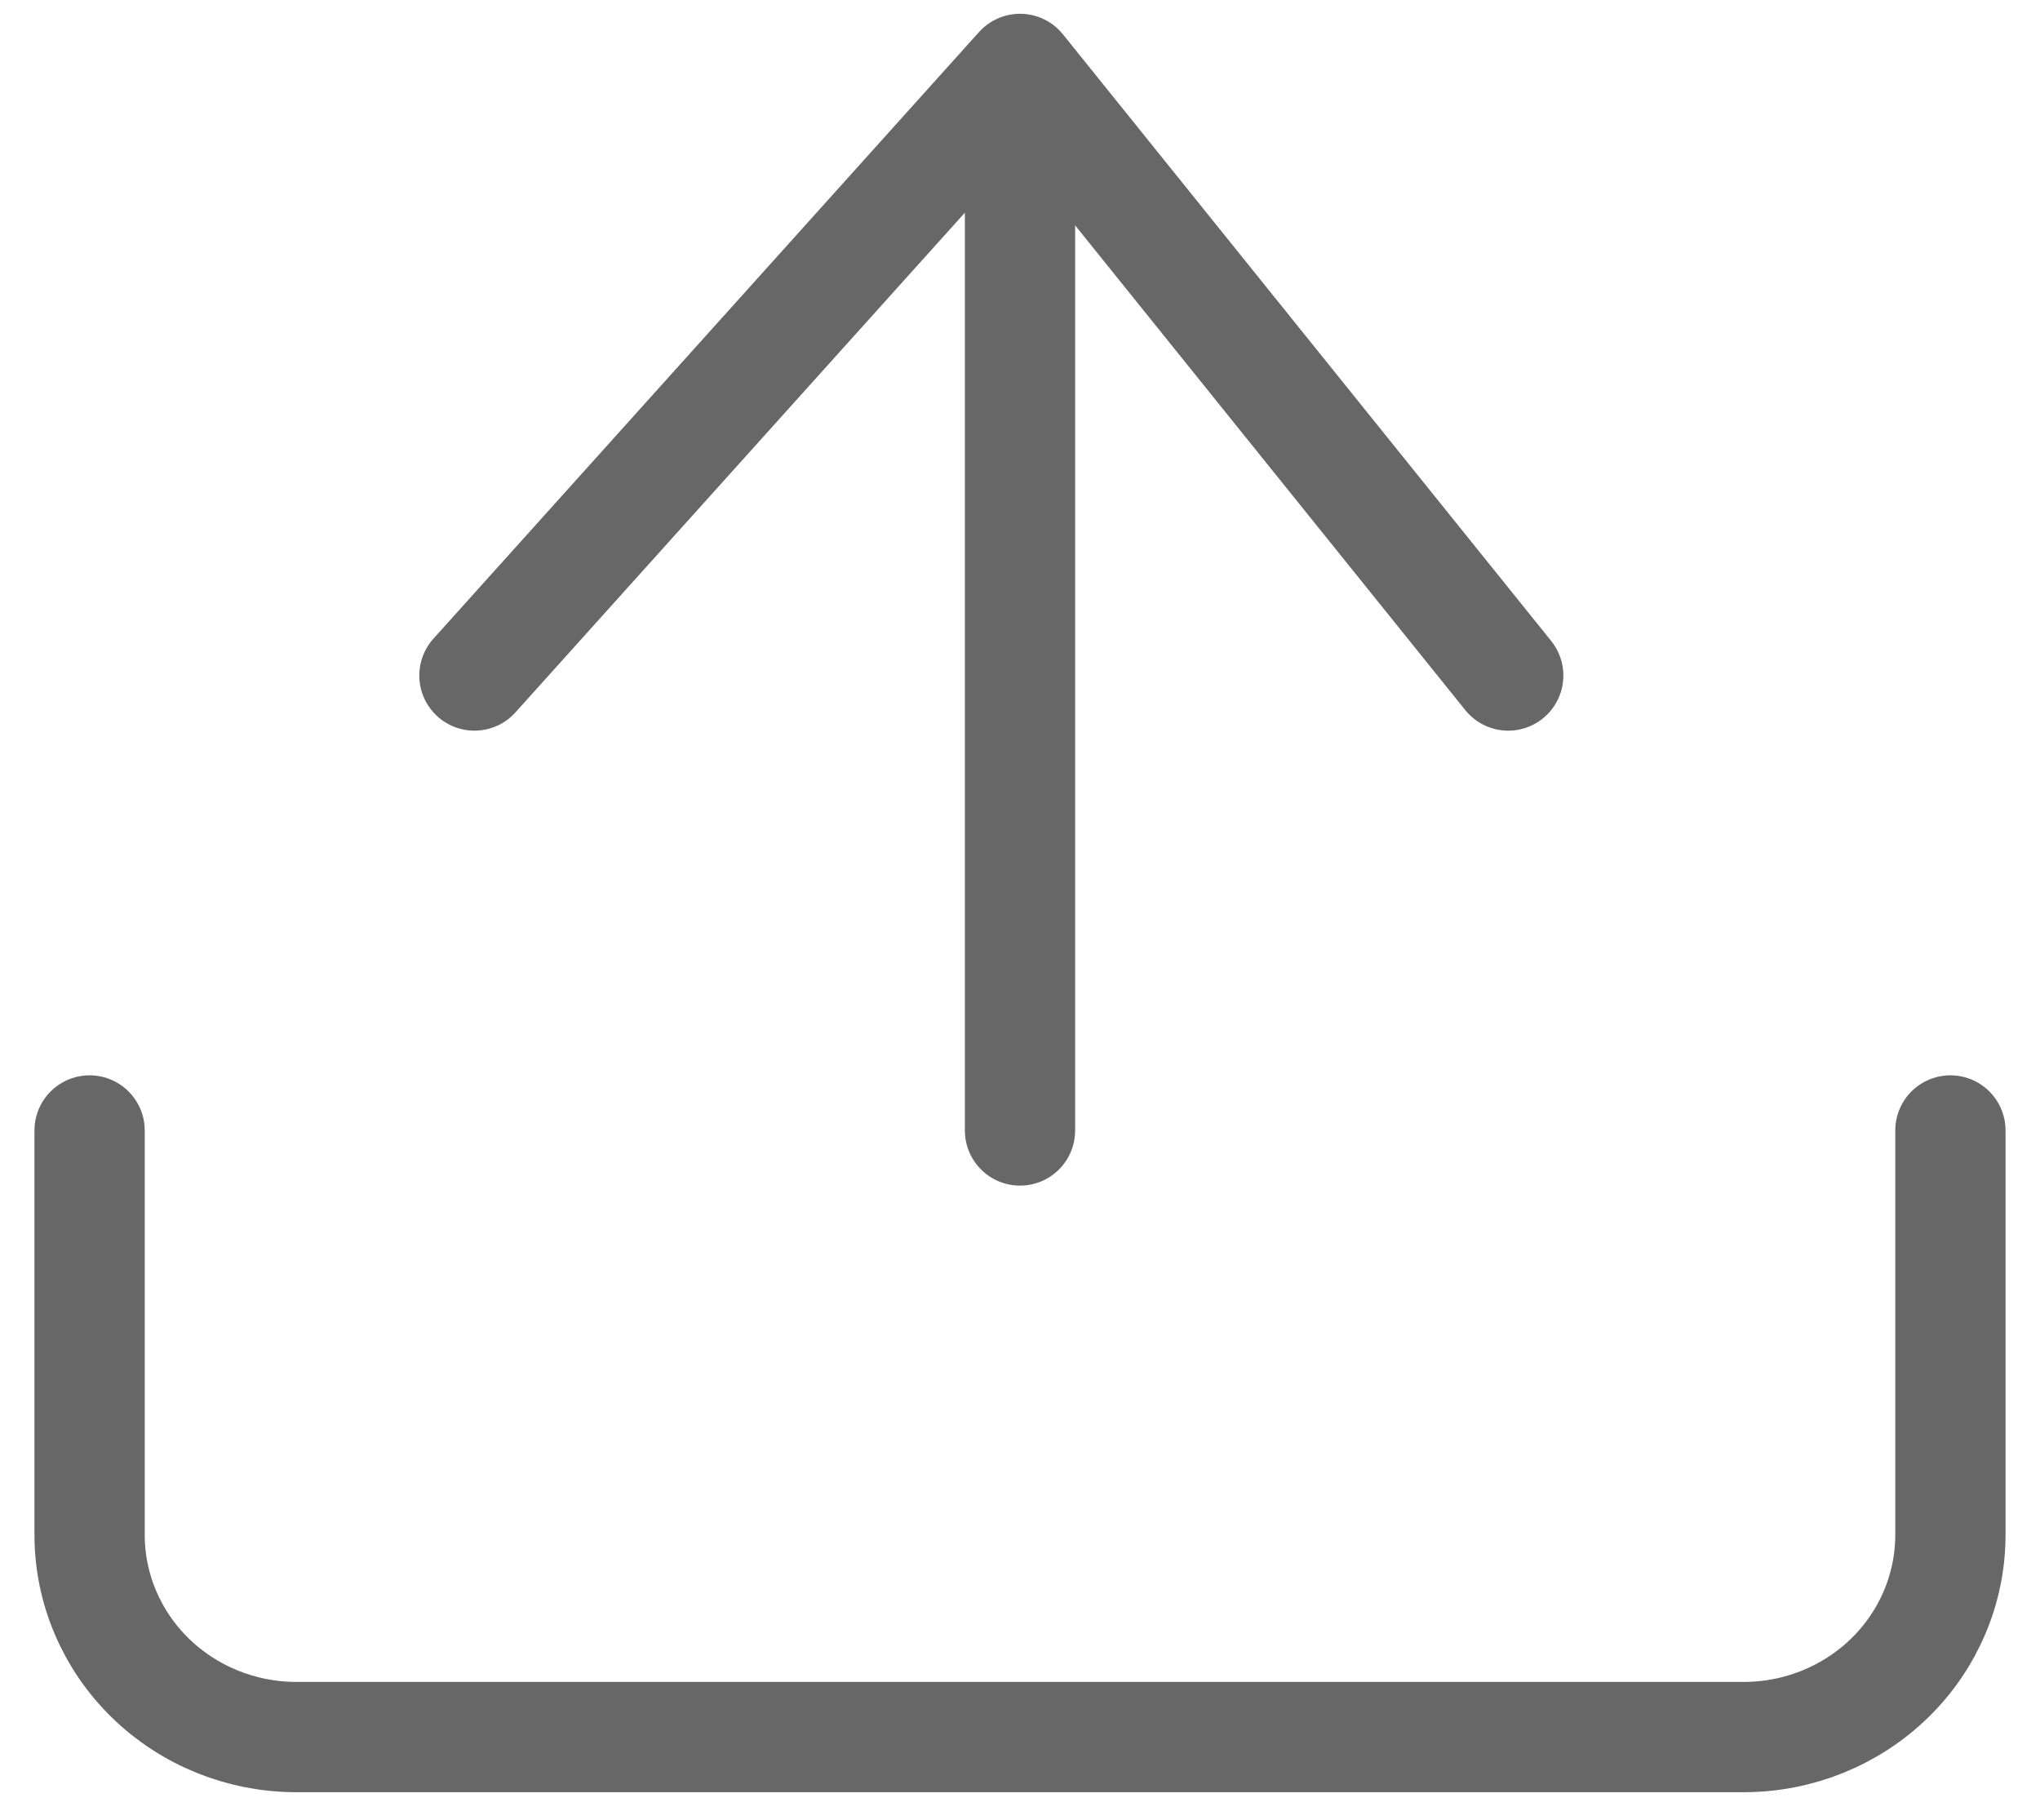 <svg width="37" height="33" viewBox="0 0 37 33" fill="none" xmlns="http://www.w3.org/2000/svg">
<path d="M35.375 20.5V27.833C35.375 28.806 34.98 29.738 34.277 30.426C33.573 31.114 32.62 31.5 31.625 31.5H5.375C4.38 31.5 3.427 31.114 2.723 30.426C2.02 29.738 1.625 28.806 1.625 27.833V20.5M8.605 12.25L18.5 1.25M18.5 1.25L27.355 12.25M18.5 1.25V20.5" stroke="#676767" stroke-width="2" stroke-linecap="round" stroke-linejoin="round"/>
</svg>
